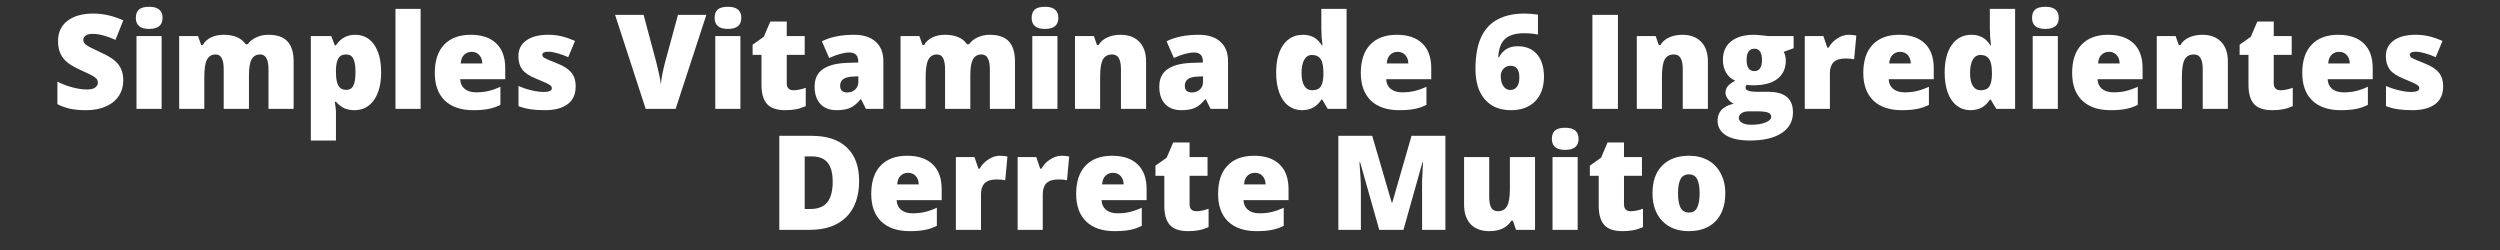 <svg xmlns="http://www.w3.org/2000/svg" xmlns:xlink="http://www.w3.org/1999/xlink" width="400" zoomAndPan="magnify" viewBox="0 0 300 30" height="40" preserveAspectRatio="xMidYMid meet" version="1.0"><rect x="0" y="0" width="300" height="30" fill="#333333" stroke="none"/><defs><g><g id="id1"/></g></defs><g fill="rgb(100%, 100%, 100%)" fill-opacity="1"><g transform="translate(6.2, 13.065)"><g><path d="M 8.594 -3.422 C 8.594 -2.723 8.414 -2.102 8.062 -1.562 C 7.707 -1.02 7.191 -0.598 6.516 -0.297 C 5.848 0.004 5.066 0.156 4.172 0.156 C 3.422 0.156 2.789 0.102 2.281 0 C 1.77 -0.102 1.238 -0.289 0.688 -0.562 L 0.688 -3.266 C 1.27 -2.973 1.875 -2.742 2.5 -2.578 C 3.133 -2.41 3.711 -2.328 4.234 -2.328 C 4.68 -2.328 5.008 -2.406 5.219 -2.562 C 5.438 -2.719 5.547 -2.914 5.547 -3.156 C 5.547 -3.312 5.504 -3.445 5.422 -3.562 C 5.336 -3.676 5.203 -3.789 5.016 -3.906 C 4.828 -4.031 4.328 -4.273 3.516 -4.641 C 2.773 -4.973 2.219 -5.297 1.844 -5.609 C 1.477 -5.922 1.207 -6.281 1.031 -6.688 C 0.852 -7.094 0.766 -7.578 0.766 -8.141 C 0.766 -9.18 1.141 -9.988 1.891 -10.562 C 2.648 -11.145 3.691 -11.438 5.016 -11.438 C 6.18 -11.438 7.375 -11.164 8.594 -10.625 L 7.656 -8.281 C 6.602 -8.758 5.691 -9 4.922 -9 C 4.523 -9 4.238 -8.926 4.062 -8.781 C 3.883 -8.645 3.797 -8.477 3.797 -8.281 C 3.797 -8.051 3.91 -7.848 4.141 -7.672 C 4.367 -7.504 4.988 -7.188 6 -6.719 C 6.969 -6.289 7.641 -5.82 8.016 -5.312 C 8.398 -4.812 8.594 -4.18 8.594 -3.422 Z M 8.594 -3.422 "/></g></g></g><g fill="rgb(100%, 100%, 100%)" fill-opacity="1"><g transform="translate(15.317, 13.065)"><g><path d="M 4.078 0 L 1.062 0 L 1.062 -8.734 L 4.078 -8.734 Z M 0.984 -10.922 C 0.984 -11.367 1.109 -11.703 1.359 -11.922 C 1.609 -12.141 2.016 -12.25 2.578 -12.25 C 3.141 -12.25 3.547 -12.133 3.797 -11.906 C 4.055 -11.688 4.188 -11.359 4.188 -10.922 C 4.188 -10.035 3.648 -9.594 2.578 -9.594 C 1.516 -9.594 0.984 -10.035 0.984 -10.922 Z M 0.984 -10.922 "/></g></g></g><g fill="rgb(100%, 100%, 100%)" fill-opacity="1"><g transform="translate(20.454, 13.065)"><g><path d="M 11.766 0 L 11.766 -4.75 C 11.766 -5.344 11.68 -5.785 11.516 -6.078 C 11.359 -6.379 11.109 -6.531 10.766 -6.531 C 10.297 -6.531 9.953 -6.332 9.734 -5.938 C 9.523 -5.539 9.422 -4.922 9.422 -4.078 L 9.422 0 L 6.391 0 L 6.391 -4.75 C 6.391 -5.344 6.312 -5.785 6.156 -6.078 C 6.008 -6.379 5.766 -6.531 5.422 -6.531 C 4.941 -6.531 4.594 -6.316 4.375 -5.891 C 4.164 -5.473 4.062 -4.785 4.062 -3.828 L 4.062 0 L 1.047 0 L 1.047 -8.734 L 3.312 -8.734 L 3.688 -7.656 L 3.875 -7.656 C 4.102 -8.062 4.438 -8.367 4.875 -8.578 C 5.312 -8.785 5.812 -8.891 6.375 -8.891 C 7.633 -8.891 8.52 -8.508 9.031 -7.75 L 9.266 -7.75 C 9.516 -8.102 9.859 -8.379 10.297 -8.578 C 10.734 -8.785 11.219 -8.891 11.75 -8.891 C 12.789 -8.891 13.555 -8.625 14.047 -8.094 C 14.535 -7.562 14.781 -6.758 14.781 -5.688 L 14.781 0 Z M 11.766 0 "/></g></g></g><g fill="rgb(100%, 100%, 100%)" fill-opacity="1"><g transform="translate(36.252, 13.065)"><g><path d="M 6.281 0.156 C 5.844 0.156 5.445 0.082 5.094 -0.062 C 4.75 -0.207 4.406 -0.473 4.062 -0.859 L 3.922 -0.859 C 4.016 -0.242 4.062 0.133 4.062 0.281 L 4.062 3.797 L 1.047 3.797 L 1.047 -8.734 L 3.5 -8.734 L 3.922 -7.625 L 4.062 -7.625 C 4.613 -8.469 5.383 -8.891 6.375 -8.891 C 7.344 -8.891 8.102 -8.488 8.656 -7.688 C 9.207 -6.883 9.484 -5.785 9.484 -4.391 C 9.484 -2.984 9.195 -1.875 8.625 -1.062 C 8.051 -0.25 7.27 0.156 6.281 0.156 Z M 5.281 -6.531 C 4.832 -6.531 4.52 -6.367 4.344 -6.047 C 4.164 -5.734 4.07 -5.266 4.062 -4.641 L 4.062 -4.406 C 4.062 -3.656 4.16 -3.113 4.359 -2.781 C 4.555 -2.445 4.875 -2.281 5.312 -2.281 C 5.695 -2.281 5.973 -2.441 6.141 -2.766 C 6.316 -3.098 6.406 -3.648 6.406 -4.422 C 6.406 -5.172 6.316 -5.707 6.141 -6.031 C 5.973 -6.363 5.688 -6.531 5.281 -6.531 Z M 5.281 -6.531 "/></g></g></g><g fill="rgb(100%, 100%, 100%)" fill-opacity="1"><g transform="translate(46.411, 13.065)"><g><path d="M 4.062 0 L 1.047 0 L 1.047 -12 L 4.062 -12 Z M 4.062 0 "/></g></g></g><g fill="rgb(100%, 100%, 100%)" fill-opacity="1"><g transform="translate(51.518, 13.065)"><g><path d="M 5.266 0.156 C 3.805 0.156 2.672 -0.227 1.859 -1 C 1.055 -1.781 0.656 -2.883 0.656 -4.312 C 0.656 -5.789 1.031 -6.922 1.781 -7.703 C 2.531 -8.492 3.594 -8.891 4.969 -8.891 C 6.289 -8.891 7.312 -8.547 8.031 -7.859 C 8.75 -7.172 9.109 -6.18 9.109 -4.891 L 9.109 -3.562 L 3.703 -3.562 C 3.723 -3.07 3.898 -2.688 4.234 -2.406 C 4.578 -2.125 5.039 -1.984 5.625 -1.984 C 6.156 -1.984 6.641 -2.035 7.078 -2.141 C 7.523 -2.242 8.008 -2.414 8.531 -2.656 L 8.531 -0.484 C 8.062 -0.242 7.57 -0.078 7.062 0.016 C 6.562 0.109 5.961 0.156 5.266 0.156 Z M 5.078 -6.844 C 4.723 -6.844 4.426 -6.727 4.188 -6.5 C 3.945 -6.281 3.805 -5.93 3.766 -5.453 L 6.359 -5.453 C 6.348 -5.867 6.227 -6.203 6 -6.453 C 5.77 -6.711 5.461 -6.844 5.078 -6.844 Z M 5.078 -6.844 "/></g></g></g><g fill="rgb(100%, 100%, 100%)" fill-opacity="1"><g transform="translate(61.283, 13.065)"><g><path d="M 7.797 -2.688 C 7.797 -1.75 7.473 -1.039 6.828 -0.562 C 6.191 -0.082 5.281 0.156 4.094 0.156 C 3.438 0.156 2.867 0.117 2.391 0.047 C 1.922 -0.016 1.438 -0.141 0.938 -0.328 L 0.938 -2.75 C 1.406 -2.539 1.914 -2.367 2.469 -2.234 C 3.031 -2.098 3.531 -2.031 3.969 -2.031 C 4.613 -2.031 4.938 -2.18 4.938 -2.484 C 4.938 -2.641 4.844 -2.773 4.656 -2.891 C 4.477 -3.016 3.953 -3.254 3.078 -3.609 C 2.273 -3.93 1.711 -4.301 1.391 -4.719 C 1.078 -5.145 0.922 -5.676 0.922 -6.312 C 0.922 -7.125 1.234 -7.754 1.859 -8.203 C 2.484 -8.66 3.367 -8.891 4.516 -8.891 C 5.098 -8.891 5.641 -8.828 6.141 -8.703 C 6.648 -8.578 7.176 -8.395 7.719 -8.156 L 6.906 -6.203 C 6.5 -6.391 6.07 -6.547 5.625 -6.672 C 5.176 -6.797 4.812 -6.859 4.531 -6.859 C 4.039 -6.859 3.797 -6.738 3.797 -6.5 C 3.797 -6.344 3.879 -6.211 4.047 -6.109 C 4.223 -6.004 4.723 -5.789 5.547 -5.469 C 6.16 -5.219 6.613 -4.969 6.906 -4.719 C 7.207 -4.477 7.43 -4.195 7.578 -3.875 C 7.723 -3.551 7.797 -3.156 7.797 -2.688 Z M 7.797 -2.688 "/></g></g></g><g fill="rgb(100%, 100%, 100%)" fill-opacity="1"><g transform="translate(69.706, 13.065)"><g/></g></g><g fill="rgb(100%, 100%, 100%)" fill-opacity="1"><g transform="translate(73.81, 13.065)"><g><path d="M 7.547 -11.281 L 10.953 -11.281 L 7.266 0 L 3.672 0 L 0 -11.281 L 3.422 -11.281 L 4.953 -5.562 C 5.273 -4.289 5.453 -3.406 5.484 -2.906 C 5.516 -3.27 5.582 -3.719 5.688 -4.25 C 5.801 -4.789 5.898 -5.219 5.984 -5.531 Z M 7.547 -11.281 "/></g></g></g><g fill="rgb(100%, 100%, 100%)" fill-opacity="1"><g transform="translate(84.771, 13.065)"><g><path d="M 4.078 0 L 1.062 0 L 1.062 -8.734 L 4.078 -8.734 Z M 0.984 -10.922 C 0.984 -11.367 1.109 -11.703 1.359 -11.922 C 1.609 -12.141 2.016 -12.25 2.578 -12.25 C 3.141 -12.25 3.547 -12.133 3.797 -11.906 C 4.055 -11.688 4.188 -11.359 4.188 -10.922 C 4.188 -10.035 3.648 -9.594 2.578 -9.594 C 1.516 -9.594 0.984 -10.035 0.984 -10.922 Z M 0.984 -10.922 "/></g></g></g><g fill="rgb(100%, 100%, 100%)" fill-opacity="1"><g transform="translate(89.909, 13.065)"><g><path d="M 5.328 -2.234 C 5.734 -2.234 6.219 -2.332 6.781 -2.531 L 6.781 -0.328 C 6.375 -0.148 5.984 -0.023 5.609 0.047 C 5.242 0.117 4.816 0.156 4.328 0.156 C 3.316 0.156 2.586 -0.086 2.141 -0.578 C 1.691 -1.078 1.469 -1.844 1.469 -2.875 L 1.469 -6.484 L 0.406 -6.484 L 0.406 -7.703 L 1.75 -8.656 L 2.531 -10.484 L 4.5 -10.484 L 4.5 -8.734 L 6.656 -8.734 L 6.656 -6.484 L 4.5 -6.484 L 4.5 -3.078 C 4.5 -2.516 4.773 -2.234 5.328 -2.234 Z M 5.328 -2.234 "/></g></g></g><g fill="rgb(100%, 100%, 100%)" fill-opacity="1"><g transform="translate(97.175, 13.065)"><g><path d="M 6.734 0 L 6.156 -1.156 L 6.094 -1.156 C 5.688 -0.656 5.273 -0.312 4.859 -0.125 C 4.441 0.062 3.895 0.156 3.219 0.156 C 2.395 0.156 1.75 -0.086 1.281 -0.578 C 0.812 -1.078 0.578 -1.773 0.578 -2.672 C 0.578 -3.598 0.898 -4.289 1.547 -4.75 C 2.191 -5.207 3.129 -5.461 4.359 -5.516 L 5.812 -5.562 L 5.812 -5.688 C 5.812 -6.406 5.457 -6.766 4.75 -6.766 C 4.113 -6.766 3.305 -6.547 2.328 -6.109 L 1.453 -8.109 C 2.473 -8.629 3.758 -8.891 5.312 -8.891 C 6.426 -8.891 7.289 -8.613 7.906 -8.062 C 8.52 -7.508 8.828 -6.734 8.828 -5.734 L 8.828 0 Z M 4.5 -1.969 C 4.863 -1.969 5.176 -2.082 5.438 -2.312 C 5.695 -2.551 5.828 -2.852 5.828 -3.219 L 5.828 -3.906 L 5.141 -3.875 C 4.141 -3.832 3.641 -3.469 3.641 -2.781 C 3.641 -2.238 3.926 -1.969 4.5 -1.969 Z M 4.5 -1.969 "/></g></g></g><g fill="rgb(100%, 100%, 100%)" fill-opacity="1"><g transform="translate(107.017, 13.065)"><g><path d="M 11.766 0 L 11.766 -4.75 C 11.766 -5.344 11.68 -5.785 11.516 -6.078 C 11.359 -6.379 11.109 -6.531 10.766 -6.531 C 10.297 -6.531 9.953 -6.332 9.734 -5.938 C 9.523 -5.539 9.422 -4.922 9.422 -4.078 L 9.422 0 L 6.391 0 L 6.391 -4.75 C 6.391 -5.344 6.312 -5.785 6.156 -6.078 C 6.008 -6.379 5.766 -6.531 5.422 -6.531 C 4.941 -6.531 4.594 -6.316 4.375 -5.891 C 4.164 -5.473 4.062 -4.785 4.062 -3.828 L 4.062 0 L 1.047 0 L 1.047 -8.734 L 3.312 -8.734 L 3.688 -7.656 L 3.875 -7.656 C 4.102 -8.062 4.438 -8.367 4.875 -8.578 C 5.312 -8.785 5.812 -8.891 6.375 -8.891 C 7.633 -8.891 8.52 -8.508 9.031 -7.75 L 9.266 -7.75 C 9.516 -8.102 9.859 -8.379 10.297 -8.578 C 10.734 -8.785 11.219 -8.891 11.75 -8.891 C 12.789 -8.891 13.555 -8.625 14.047 -8.094 C 14.535 -7.562 14.781 -6.758 14.781 -5.688 L 14.781 0 Z M 11.766 0 "/></g></g></g><g fill="rgb(100%, 100%, 100%)" fill-opacity="1"><g transform="translate(122.815, 13.065)"><g><path d="M 4.078 0 L 1.062 0 L 1.062 -8.734 L 4.078 -8.734 Z M 0.984 -10.922 C 0.984 -11.367 1.109 -11.703 1.359 -11.922 C 1.609 -12.141 2.016 -12.25 2.578 -12.25 C 3.141 -12.25 3.547 -12.133 3.797 -11.906 C 4.055 -11.688 4.188 -11.359 4.188 -10.922 C 4.188 -10.035 3.648 -9.594 2.578 -9.594 C 1.516 -9.594 0.984 -10.035 0.984 -10.922 Z M 0.984 -10.922 "/></g></g></g><g fill="rgb(100%, 100%, 100%)" fill-opacity="1"><g transform="translate(127.952, 13.065)"><g><path d="M 6.562 0 L 6.562 -4.766 C 6.562 -5.348 6.477 -5.785 6.312 -6.078 C 6.145 -6.379 5.875 -6.531 5.5 -6.531 C 4.988 -6.531 4.617 -6.328 4.391 -5.922 C 4.172 -5.516 4.062 -4.816 4.062 -3.828 L 4.062 0 L 1.047 0 L 1.047 -8.734 L 3.312 -8.734 L 3.688 -7.656 L 3.875 -7.656 C 4.125 -8.07 4.477 -8.379 4.938 -8.578 C 5.395 -8.785 5.922 -8.891 6.516 -8.891 C 7.473 -8.891 8.223 -8.609 8.766 -8.047 C 9.305 -7.492 9.578 -6.707 9.578 -5.688 L 9.578 0 Z M 6.562 0 "/></g></g></g><g fill="rgb(100%, 100%, 100%)" fill-opacity="1"><g transform="translate(138.536, 13.065)"><g><path d="M 6.734 0 L 6.156 -1.156 L 6.094 -1.156 C 5.688 -0.656 5.273 -0.312 4.859 -0.125 C 4.441 0.062 3.895 0.156 3.219 0.156 C 2.395 0.156 1.75 -0.086 1.281 -0.578 C 0.812 -1.078 0.578 -1.773 0.578 -2.672 C 0.578 -3.598 0.898 -4.289 1.547 -4.75 C 2.191 -5.207 3.129 -5.461 4.359 -5.516 L 5.812 -5.562 L 5.812 -5.688 C 5.812 -6.406 5.457 -6.766 4.75 -6.766 C 4.113 -6.766 3.305 -6.547 2.328 -6.109 L 1.453 -8.109 C 2.473 -8.629 3.758 -8.891 5.312 -8.891 C 6.426 -8.891 7.289 -8.613 7.906 -8.062 C 8.52 -7.508 8.828 -6.734 8.828 -5.734 L 8.828 0 Z M 4.5 -1.969 C 4.863 -1.969 5.176 -2.082 5.438 -2.312 C 5.695 -2.551 5.828 -2.852 5.828 -3.219 L 5.828 -3.906 L 5.141 -3.875 C 4.141 -3.832 3.641 -3.469 3.641 -2.781 C 3.641 -2.238 3.926 -1.969 4.5 -1.969 Z M 4.5 -1.969 "/></g></g></g><g fill="rgb(100%, 100%, 100%)" fill-opacity="1"><g transform="translate(148.378, 13.065)"><g/></g></g><g fill="rgb(100%, 100%, 100%)" fill-opacity="1"><g transform="translate(152.482, 13.065)"><g><path d="M 3.75 0.156 C 3.133 0.156 2.594 -0.02 2.125 -0.375 C 1.656 -0.727 1.289 -1.25 1.031 -1.938 C 0.781 -2.633 0.656 -3.441 0.656 -4.359 C 0.656 -5.773 0.941 -6.883 1.516 -7.688 C 2.086 -8.488 2.875 -8.891 3.875 -8.891 C 4.363 -8.891 4.789 -8.789 5.156 -8.594 C 5.52 -8.406 5.852 -8.078 6.156 -7.609 L 6.219 -7.609 C 6.125 -8.297 6.078 -8.984 6.078 -9.672 L 6.078 -12 L 9.109 -12 L 9.109 0 L 6.844 0 L 6.188 -1.109 L 6.078 -1.109 C 5.555 -0.266 4.781 0.156 3.75 0.156 Z M 4.984 -2.234 C 5.473 -2.234 5.816 -2.383 6.016 -2.688 C 6.211 -2.988 6.316 -3.457 6.328 -4.094 L 6.328 -4.328 C 6.328 -5.098 6.219 -5.645 6 -5.969 C 5.781 -6.301 5.43 -6.469 4.953 -6.469 C 4.555 -6.469 4.25 -6.281 4.031 -5.906 C 3.812 -5.531 3.703 -5 3.703 -4.312 C 3.703 -3.633 3.812 -3.117 4.031 -2.766 C 4.258 -2.41 4.578 -2.234 4.984 -2.234 Z M 4.984 -2.234 "/></g></g></g><g fill="rgb(100%, 100%, 100%)" fill-opacity="1"><g transform="translate(162.641, 13.065)"><g><path d="M 5.266 0.156 C 3.805 0.156 2.672 -0.227 1.859 -1 C 1.055 -1.781 0.656 -2.883 0.656 -4.312 C 0.656 -5.789 1.031 -6.922 1.781 -7.703 C 2.531 -8.492 3.594 -8.891 4.969 -8.891 C 6.289 -8.891 7.312 -8.547 8.031 -7.859 C 8.75 -7.172 9.109 -6.18 9.109 -4.891 L 9.109 -3.562 L 3.703 -3.562 C 3.723 -3.07 3.898 -2.688 4.234 -2.406 C 4.578 -2.125 5.039 -1.984 5.625 -1.984 C 6.156 -1.984 6.641 -2.035 7.078 -2.141 C 7.523 -2.242 8.008 -2.414 8.531 -2.656 L 8.531 -0.484 C 8.062 -0.242 7.57 -0.078 7.062 0.016 C 6.562 0.109 5.961 0.156 5.266 0.156 Z M 5.078 -6.844 C 4.723 -6.844 4.426 -6.727 4.188 -6.5 C 3.945 -6.281 3.805 -5.93 3.766 -5.453 L 6.359 -5.453 C 6.348 -5.867 6.227 -6.203 6 -6.453 C 5.77 -6.711 5.461 -6.844 5.078 -6.844 Z M 5.078 -6.844 "/></g></g></g><g fill="rgb(100%, 100%, 100%)" fill-opacity="1"><g transform="translate(172.406, 13.065)"><g/></g></g><g fill="rgb(100%, 100%, 100%)" fill-opacity="1"><g transform="translate(176.51, 13.065)"><g><path d="M 0.547 -4.766 C 0.547 -6.336 0.77 -7.609 1.219 -8.578 C 1.664 -9.555 2.328 -10.273 3.203 -10.734 C 4.078 -11.203 5.16 -11.438 6.453 -11.438 C 6.91 -11.438 7.441 -11.395 8.047 -11.312 L 8.047 -8.922 C 7.535 -9.023 6.977 -9.078 6.375 -9.078 C 5.363 -9.078 4.609 -8.852 4.109 -8.406 C 3.609 -7.957 3.332 -7.223 3.281 -6.203 L 3.375 -6.203 C 3.844 -7.078 4.586 -7.516 5.609 -7.516 C 6.609 -7.516 7.383 -7.191 7.938 -6.547 C 8.488 -5.898 8.766 -5.004 8.766 -3.859 C 8.766 -2.617 8.414 -1.641 7.719 -0.922 C 7.02 -0.203 6.047 0.156 4.797 0.156 C 3.461 0.156 2.422 -0.273 1.672 -1.141 C 0.922 -2.004 0.547 -3.211 0.547 -4.766 Z M 4.719 -2.266 C 5.039 -2.266 5.301 -2.383 5.5 -2.625 C 5.707 -2.875 5.812 -3.266 5.812 -3.797 C 5.812 -4.711 5.457 -5.172 4.75 -5.172 C 4.406 -5.172 4.125 -5.051 3.906 -4.812 C 3.688 -4.57 3.578 -4.285 3.578 -3.953 C 3.578 -3.453 3.68 -3.047 3.891 -2.734 C 4.098 -2.422 4.375 -2.266 4.719 -2.266 Z M 4.719 -2.266 "/></g></g></g><g fill="rgb(100%, 100%, 100%)" fill-opacity="1"><g transform="translate(185.767, 13.065)"><g/></g></g><g fill="rgb(100%, 100%, 100%)" fill-opacity="1"><g transform="translate(189.87, 13.065)"><g><path d="M 1.219 0 L 1.219 -11.281 L 4.281 -11.281 L 4.281 0 Z M 1.219 0 "/></g></g></g><g fill="rgb(100%, 100%, 100%)" fill-opacity="1"><g transform="translate(195.37, 13.065)"><g><path d="M 6.562 0 L 6.562 -4.766 C 6.562 -5.348 6.477 -5.785 6.312 -6.078 C 6.145 -6.379 5.875 -6.531 5.5 -6.531 C 4.988 -6.531 4.617 -6.328 4.391 -5.922 C 4.172 -5.516 4.062 -4.816 4.062 -3.828 L 4.062 0 L 1.047 0 L 1.047 -8.734 L 3.312 -8.734 L 3.688 -7.656 L 3.875 -7.656 C 4.125 -8.07 4.477 -8.379 4.938 -8.578 C 5.395 -8.785 5.922 -8.891 6.516 -8.891 C 7.473 -8.891 8.223 -8.609 8.766 -8.047 C 9.305 -7.492 9.578 -6.707 9.578 -5.688 L 9.578 0 Z M 6.562 0 "/></g></g></g><g fill="rgb(100%, 100%, 100%)" fill-opacity="1"><g transform="translate(205.953, 13.065)"><g><path d="M 9.281 -8.734 L 9.281 -7.281 L 8.094 -6.844 C 8.258 -6.539 8.344 -6.191 8.344 -5.797 C 8.344 -4.859 8.008 -4.129 7.344 -3.609 C 6.688 -3.086 5.703 -2.828 4.391 -2.828 C 4.066 -2.828 3.812 -2.848 3.625 -2.891 C 3.551 -2.754 3.516 -2.629 3.516 -2.516 C 3.516 -2.367 3.633 -2.254 3.875 -2.172 C 4.113 -2.086 4.43 -2.047 4.828 -2.047 L 6.266 -2.047 C 8.223 -2.047 9.203 -1.223 9.203 0.422 C 9.203 1.484 8.75 2.312 7.844 2.906 C 6.938 3.5 5.664 3.797 4.031 3.797 C 2.789 3.797 1.832 3.586 1.156 3.172 C 0.488 2.754 0.156 2.16 0.156 1.391 C 0.156 0.348 0.801 -0.32 2.094 -0.625 C 1.832 -0.738 1.602 -0.922 1.406 -1.172 C 1.207 -1.43 1.109 -1.68 1.109 -1.922 C 1.109 -2.203 1.18 -2.445 1.328 -2.656 C 1.473 -2.863 1.785 -3.109 2.266 -3.391 C 1.805 -3.586 1.445 -3.898 1.188 -4.328 C 0.926 -4.754 0.797 -5.273 0.797 -5.891 C 0.797 -6.836 1.117 -7.57 1.766 -8.094 C 2.422 -8.625 3.348 -8.891 4.547 -8.891 C 4.711 -8.891 4.988 -8.867 5.375 -8.828 C 5.77 -8.797 6.055 -8.766 6.234 -8.734 Z M 2.703 1.094 C 2.703 1.332 2.832 1.523 3.094 1.672 C 3.363 1.828 3.723 1.906 4.172 1.906 C 4.898 1.906 5.484 1.812 5.922 1.625 C 6.367 1.445 6.594 1.219 6.594 0.938 C 6.594 0.707 6.457 0.539 6.188 0.438 C 5.914 0.344 5.531 0.297 5.031 0.297 L 3.859 0.297 C 3.535 0.297 3.258 0.367 3.031 0.516 C 2.812 0.672 2.703 0.863 2.703 1.094 Z M 3.641 -5.875 C 3.641 -4.977 3.953 -4.531 4.578 -4.531 C 4.867 -4.531 5.094 -4.641 5.25 -4.859 C 5.406 -5.086 5.484 -5.422 5.484 -5.859 C 5.484 -6.766 5.18 -7.219 4.578 -7.219 C 3.953 -7.219 3.641 -6.77 3.641 -5.875 Z M 3.641 -5.875 "/></g></g></g><g fill="rgb(100%, 100%, 100%)" fill-opacity="1"><g transform="translate(215.526, 13.065)"><g><path d="M 6.312 -8.891 C 6.57 -8.891 6.82 -8.867 7.062 -8.828 L 7.234 -8.797 L 6.969 -5.953 C 6.719 -6.016 6.375 -6.047 5.938 -6.047 C 5.281 -6.047 4.801 -5.895 4.5 -5.594 C 4.207 -5.289 4.062 -4.859 4.062 -4.297 L 4.062 0 L 1.047 0 L 1.047 -8.734 L 3.281 -8.734 L 3.75 -7.344 L 3.906 -7.344 C 4.156 -7.801 4.504 -8.172 4.953 -8.453 C 5.398 -8.742 5.852 -8.891 6.312 -8.891 Z M 6.312 -8.891 "/></g></g></g><g fill="rgb(100%, 100%, 100%)" fill-opacity="1"><g transform="translate(222.939, 13.065)"><g><path d="M 5.266 0.156 C 3.805 0.156 2.672 -0.227 1.859 -1 C 1.055 -1.781 0.656 -2.883 0.656 -4.312 C 0.656 -5.789 1.031 -6.922 1.781 -7.703 C 2.531 -8.492 3.594 -8.891 4.969 -8.891 C 6.289 -8.891 7.312 -8.547 8.031 -7.859 C 8.75 -7.172 9.109 -6.18 9.109 -4.891 L 9.109 -3.562 L 3.703 -3.562 C 3.723 -3.07 3.898 -2.688 4.234 -2.406 C 4.578 -2.125 5.039 -1.984 5.625 -1.984 C 6.156 -1.984 6.641 -2.035 7.078 -2.141 C 7.523 -2.242 8.008 -2.414 8.531 -2.656 L 8.531 -0.484 C 8.062 -0.242 7.57 -0.078 7.062 0.016 C 6.562 0.109 5.961 0.156 5.266 0.156 Z M 5.078 -6.844 C 4.723 -6.844 4.426 -6.727 4.188 -6.5 C 3.945 -6.281 3.805 -5.93 3.766 -5.453 L 6.359 -5.453 C 6.348 -5.867 6.227 -6.203 6 -6.453 C 5.77 -6.711 5.461 -6.844 5.078 -6.844 Z M 5.078 -6.844 "/></g></g></g><g fill="rgb(100%, 100%, 100%)" fill-opacity="1"><g transform="translate(232.704, 13.065)"><g><path d="M 3.75 0.156 C 3.133 0.156 2.594 -0.02 2.125 -0.375 C 1.656 -0.727 1.289 -1.25 1.031 -1.938 C 0.781 -2.633 0.656 -3.441 0.656 -4.359 C 0.656 -5.773 0.941 -6.883 1.516 -7.688 C 2.086 -8.488 2.875 -8.891 3.875 -8.891 C 4.363 -8.891 4.789 -8.789 5.156 -8.594 C 5.52 -8.406 5.852 -8.078 6.156 -7.609 L 6.219 -7.609 C 6.125 -8.297 6.078 -8.984 6.078 -9.672 L 6.078 -12 L 9.109 -12 L 9.109 0 L 6.844 0 L 6.188 -1.109 L 6.078 -1.109 C 5.555 -0.266 4.781 0.156 3.75 0.156 Z M 4.984 -2.234 C 5.473 -2.234 5.816 -2.383 6.016 -2.688 C 6.211 -2.988 6.316 -3.457 6.328 -4.094 L 6.328 -4.328 C 6.328 -5.098 6.219 -5.645 6 -5.969 C 5.781 -6.301 5.43 -6.469 4.953 -6.469 C 4.555 -6.469 4.25 -6.281 4.031 -5.906 C 3.812 -5.531 3.703 -5 3.703 -4.312 C 3.703 -3.633 3.812 -3.117 4.031 -2.766 C 4.258 -2.41 4.578 -2.234 4.984 -2.234 Z M 4.984 -2.234 "/></g></g></g><g fill="rgb(100%, 100%, 100%)" fill-opacity="1"><g transform="translate(242.863, 13.065)"><g><path d="M 4.078 0 L 1.062 0 L 1.062 -8.734 L 4.078 -8.734 Z M 0.984 -10.922 C 0.984 -11.367 1.109 -11.703 1.359 -11.922 C 1.609 -12.141 2.016 -12.25 2.578 -12.25 C 3.141 -12.25 3.547 -12.133 3.797 -11.906 C 4.055 -11.688 4.188 -11.359 4.188 -10.922 C 4.188 -10.035 3.648 -9.594 2.578 -9.594 C 1.516 -9.594 0.984 -10.035 0.984 -10.922 Z M 0.984 -10.922 "/></g></g></g><g fill="rgb(100%, 100%, 100%)" fill-opacity="1"><g transform="translate(248.001, 13.065)"><g><path d="M 5.266 0.156 C 3.805 0.156 2.672 -0.227 1.859 -1 C 1.055 -1.781 0.656 -2.883 0.656 -4.312 C 0.656 -5.789 1.031 -6.922 1.781 -7.703 C 2.531 -8.492 3.594 -8.891 4.969 -8.891 C 6.289 -8.891 7.312 -8.547 8.031 -7.859 C 8.75 -7.172 9.109 -6.18 9.109 -4.891 L 9.109 -3.562 L 3.703 -3.562 C 3.723 -3.07 3.898 -2.688 4.234 -2.406 C 4.578 -2.125 5.039 -1.984 5.625 -1.984 C 6.156 -1.984 6.641 -2.035 7.078 -2.141 C 7.523 -2.242 8.008 -2.414 8.531 -2.656 L 8.531 -0.484 C 8.062 -0.242 7.57 -0.078 7.062 0.016 C 6.562 0.109 5.961 0.156 5.266 0.156 Z M 5.078 -6.844 C 4.723 -6.844 4.426 -6.727 4.188 -6.5 C 3.945 -6.281 3.805 -5.93 3.766 -5.453 L 6.359 -5.453 C 6.348 -5.867 6.227 -6.203 6 -6.453 C 5.77 -6.711 5.461 -6.844 5.078 -6.844 Z M 5.078 -6.844 "/></g></g></g><g fill="rgb(100%, 100%, 100%)" fill-opacity="1"><g transform="translate(257.766, 13.065)"><g><path d="M 6.562 0 L 6.562 -4.766 C 6.562 -5.348 6.477 -5.785 6.312 -6.078 C 6.145 -6.379 5.875 -6.531 5.5 -6.531 C 4.988 -6.531 4.617 -6.328 4.391 -5.922 C 4.172 -5.516 4.062 -4.816 4.062 -3.828 L 4.062 0 L 1.047 0 L 1.047 -8.734 L 3.312 -8.734 L 3.688 -7.656 L 3.875 -7.656 C 4.125 -8.07 4.477 -8.379 4.938 -8.578 C 5.395 -8.785 5.922 -8.891 6.516 -8.891 C 7.473 -8.891 8.223 -8.609 8.766 -8.047 C 9.305 -7.492 9.578 -6.707 9.578 -5.688 L 9.578 0 Z M 6.562 0 "/></g></g></g><g fill="rgb(100%, 100%, 100%)" fill-opacity="1"><g transform="translate(268.349, 13.065)"><g><path d="M 5.328 -2.234 C 5.734 -2.234 6.219 -2.332 6.781 -2.531 L 6.781 -0.328 C 6.375 -0.148 5.984 -0.023 5.609 0.047 C 5.242 0.117 4.816 0.156 4.328 0.156 C 3.316 0.156 2.586 -0.086 2.141 -0.578 C 1.691 -1.078 1.469 -1.844 1.469 -2.875 L 1.469 -6.484 L 0.406 -6.484 L 0.406 -7.703 L 1.75 -8.656 L 2.531 -10.484 L 4.5 -10.484 L 4.5 -8.734 L 6.656 -8.734 L 6.656 -6.484 L 4.5 -6.484 L 4.5 -3.078 C 4.5 -2.516 4.773 -2.234 5.328 -2.234 Z M 5.328 -2.234 "/></g></g></g><g fill="rgb(100%, 100%, 100%)" fill-opacity="1"><g transform="translate(275.616, 13.065)"><g><path d="M 5.266 0.156 C 3.805 0.156 2.672 -0.227 1.859 -1 C 1.055 -1.781 0.656 -2.883 0.656 -4.312 C 0.656 -5.789 1.031 -6.922 1.781 -7.703 C 2.531 -8.492 3.594 -8.891 4.969 -8.891 C 6.289 -8.891 7.312 -8.547 8.031 -7.859 C 8.75 -7.172 9.109 -6.18 9.109 -4.891 L 9.109 -3.562 L 3.703 -3.562 C 3.723 -3.07 3.898 -2.688 4.234 -2.406 C 4.578 -2.125 5.039 -1.984 5.625 -1.984 C 6.156 -1.984 6.641 -2.035 7.078 -2.141 C 7.523 -2.242 8.008 -2.414 8.531 -2.656 L 8.531 -0.484 C 8.062 -0.242 7.57 -0.078 7.062 0.016 C 6.562 0.109 5.961 0.156 5.266 0.156 Z M 5.078 -6.844 C 4.723 -6.844 4.426 -6.727 4.188 -6.5 C 3.945 -6.281 3.805 -5.93 3.766 -5.453 L 6.359 -5.453 C 6.348 -5.867 6.227 -6.203 6 -6.453 C 5.77 -6.711 5.461 -6.844 5.078 -6.844 Z M 5.078 -6.844 "/></g></g></g><g fill="rgb(100%, 100%, 100%)" fill-opacity="1"><g transform="translate(285.381, 13.065)"><g><path d="M 7.797 -2.688 C 7.797 -1.75 7.473 -1.039 6.828 -0.562 C 6.191 -0.082 5.281 0.156 4.094 0.156 C 3.438 0.156 2.867 0.117 2.391 0.047 C 1.922 -0.016 1.438 -0.141 0.938 -0.328 L 0.938 -2.75 C 1.406 -2.539 1.914 -2.367 2.469 -2.234 C 3.031 -2.098 3.531 -2.031 3.969 -2.031 C 4.613 -2.031 4.938 -2.18 4.938 -2.484 C 4.938 -2.641 4.844 -2.773 4.656 -2.891 C 4.477 -3.016 3.953 -3.254 3.078 -3.609 C 2.273 -3.93 1.711 -4.301 1.391 -4.719 C 1.078 -5.145 0.922 -5.676 0.922 -6.312 C 0.922 -7.125 1.234 -7.754 1.859 -8.203 C 2.484 -8.66 3.367 -8.891 4.516 -8.891 C 5.098 -8.891 5.641 -8.828 6.141 -8.703 C 6.648 -8.578 7.176 -8.395 7.719 -8.156 L 6.906 -6.203 C 6.5 -6.391 6.07 -6.547 5.625 -6.672 C 5.176 -6.797 4.812 -6.859 4.531 -6.859 C 4.039 -6.859 3.797 -6.738 3.797 -6.5 C 3.797 -6.344 3.879 -6.211 4.047 -6.109 C 4.223 -6.004 4.723 -5.789 5.547 -5.469 C 6.16 -5.219 6.613 -4.969 6.906 -4.719 C 7.207 -4.477 7.43 -4.195 7.578 -3.875 C 7.723 -3.551 7.797 -3.156 7.797 -2.688 Z M 7.797 -2.688 "/></g></g></g><g fill="rgb(100%, 100%, 100%)" fill-opacity="1"><g transform="translate(92.298, 27.581)"><g><path d="M 10.797 -5.875 C 10.797 -3.988 10.273 -2.535 9.234 -1.516 C 8.203 -0.504 6.742 0 4.859 0 L 1.219 0 L 1.219 -11.281 L 5.125 -11.281 C 6.938 -11.281 8.332 -10.816 9.312 -9.891 C 10.301 -8.961 10.797 -7.625 10.797 -5.875 Z M 7.625 -5.766 C 7.625 -6.797 7.422 -7.562 7.016 -8.062 C 6.609 -8.562 5.988 -8.812 5.156 -8.812 L 4.266 -8.812 L 4.266 -2.5 L 4.938 -2.5 C 5.863 -2.5 6.539 -2.766 6.969 -3.297 C 7.406 -3.836 7.625 -4.66 7.625 -5.766 Z M 7.625 -5.766 "/></g></g></g><g fill="rgb(100%, 100%, 100%)" fill-opacity="1"><g transform="translate(103.892, 27.581)"><g><path d="M 5.266 0.156 C 3.805 0.156 2.672 -0.227 1.859 -1 C 1.055 -1.781 0.656 -2.883 0.656 -4.312 C 0.656 -5.789 1.031 -6.922 1.781 -7.703 C 2.531 -8.492 3.594 -8.891 4.969 -8.891 C 6.289 -8.891 7.312 -8.547 8.031 -7.859 C 8.75 -7.172 9.109 -6.18 9.109 -4.891 L 9.109 -3.562 L 3.703 -3.562 C 3.723 -3.07 3.898 -2.688 4.234 -2.406 C 4.578 -2.125 5.039 -1.984 5.625 -1.984 C 6.156 -1.984 6.641 -2.035 7.078 -2.141 C 7.523 -2.242 8.008 -2.414 8.531 -2.656 L 8.531 -0.484 C 8.062 -0.242 7.57 -0.078 7.062 0.016 C 6.562 0.109 5.961 0.156 5.266 0.156 Z M 5.078 -6.844 C 4.723 -6.844 4.426 -6.727 4.188 -6.5 C 3.945 -6.281 3.805 -5.93 3.766 -5.453 L 6.359 -5.453 C 6.348 -5.867 6.227 -6.203 6 -6.453 C 5.77 -6.711 5.461 -6.844 5.078 -6.844 Z M 5.078 -6.844 "/></g></g></g><g fill="rgb(100%, 100%, 100%)" fill-opacity="1"><g transform="translate(113.658, 27.581)"><g><path d="M 6.312 -8.891 C 6.57 -8.891 6.82 -8.867 7.062 -8.828 L 7.234 -8.797 L 6.969 -5.953 C 6.719 -6.016 6.375 -6.047 5.938 -6.047 C 5.281 -6.047 4.801 -5.895 4.5 -5.594 C 4.207 -5.289 4.062 -4.859 4.062 -4.297 L 4.062 0 L 1.047 0 L 1.047 -8.734 L 3.281 -8.734 L 3.75 -7.344 L 3.906 -7.344 C 4.156 -7.801 4.504 -8.172 4.953 -8.453 C 5.398 -8.742 5.852 -8.891 6.312 -8.891 Z M 6.312 -8.891 "/></g></g></g><g fill="rgb(100%, 100%, 100%)" fill-opacity="1"><g transform="translate(121.07, 27.581)"><g><path d="M 6.312 -8.891 C 6.57 -8.891 6.82 -8.867 7.062 -8.828 L 7.234 -8.797 L 6.969 -5.953 C 6.719 -6.016 6.375 -6.047 5.938 -6.047 C 5.281 -6.047 4.801 -5.895 4.5 -5.594 C 4.207 -5.289 4.062 -4.859 4.062 -4.297 L 4.062 0 L 1.047 0 L 1.047 -8.734 L 3.281 -8.734 L 3.75 -7.344 L 3.906 -7.344 C 4.156 -7.801 4.504 -8.172 4.953 -8.453 C 5.398 -8.742 5.852 -8.891 6.312 -8.891 Z M 6.312 -8.891 "/></g></g></g><g fill="rgb(100%, 100%, 100%)" fill-opacity="1"><g transform="translate(128.483, 27.581)"><g><path d="M 5.266 0.156 C 3.805 0.156 2.672 -0.227 1.859 -1 C 1.055 -1.781 0.656 -2.883 0.656 -4.312 C 0.656 -5.789 1.031 -6.922 1.781 -7.703 C 2.531 -8.492 3.594 -8.891 4.969 -8.891 C 6.289 -8.891 7.312 -8.547 8.031 -7.859 C 8.75 -7.172 9.109 -6.18 9.109 -4.891 L 9.109 -3.562 L 3.703 -3.562 C 3.723 -3.07 3.898 -2.688 4.234 -2.406 C 4.578 -2.125 5.039 -1.984 5.625 -1.984 C 6.156 -1.984 6.641 -2.035 7.078 -2.141 C 7.523 -2.242 8.008 -2.414 8.531 -2.656 L 8.531 -0.484 C 8.062 -0.242 7.57 -0.078 7.062 0.016 C 6.562 0.109 5.961 0.156 5.266 0.156 Z M 5.078 -6.844 C 4.723 -6.844 4.426 -6.727 4.188 -6.5 C 3.945 -6.281 3.805 -5.93 3.766 -5.453 L 6.359 -5.453 C 6.348 -5.867 6.227 -6.203 6 -6.453 C 5.77 -6.711 5.461 -6.844 5.078 -6.844 Z M 5.078 -6.844 "/></g></g></g><g fill="rgb(100%, 100%, 100%)" fill-opacity="1"><g transform="translate(138.249, 27.581)"><g><path d="M 5.328 -2.234 C 5.734 -2.234 6.219 -2.332 6.781 -2.531 L 6.781 -0.328 C 6.375 -0.148 5.984 -0.023 5.609 0.047 C 5.242 0.117 4.816 0.156 4.328 0.156 C 3.316 0.156 2.586 -0.086 2.141 -0.578 C 1.691 -1.078 1.469 -1.844 1.469 -2.875 L 1.469 -6.484 L 0.406 -6.484 L 0.406 -7.703 L 1.75 -8.656 L 2.531 -10.484 L 4.5 -10.484 L 4.5 -8.734 L 6.656 -8.734 L 6.656 -6.484 L 4.5 -6.484 L 4.5 -3.078 C 4.5 -2.516 4.773 -2.234 5.328 -2.234 Z M 5.328 -2.234 "/></g></g></g><g fill="rgb(100%, 100%, 100%)" fill-opacity="1"><g transform="translate(145.515, 27.581)"><g><path d="M 5.266 0.156 C 3.805 0.156 2.672 -0.227 1.859 -1 C 1.055 -1.781 0.656 -2.883 0.656 -4.312 C 0.656 -5.789 1.031 -6.922 1.781 -7.703 C 2.531 -8.492 3.594 -8.891 4.969 -8.891 C 6.289 -8.891 7.312 -8.547 8.031 -7.859 C 8.75 -7.172 9.109 -6.18 9.109 -4.891 L 9.109 -3.562 L 3.703 -3.562 C 3.723 -3.07 3.898 -2.688 4.234 -2.406 C 4.578 -2.125 5.039 -1.984 5.625 -1.984 C 6.156 -1.984 6.641 -2.035 7.078 -2.141 C 7.523 -2.242 8.008 -2.414 8.531 -2.656 L 8.531 -0.484 C 8.062 -0.242 7.57 -0.078 7.062 0.016 C 6.562 0.109 5.961 0.156 5.266 0.156 Z M 5.078 -6.844 C 4.723 -6.844 4.426 -6.727 4.188 -6.5 C 3.945 -6.281 3.805 -5.93 3.766 -5.453 L 6.359 -5.453 C 6.348 -5.867 6.227 -6.203 6 -6.453 C 5.77 -6.711 5.461 -6.844 5.078 -6.844 Z M 5.078 -6.844 "/></g></g></g><g fill="rgb(100%, 100%, 100%)" fill-opacity="1"><g transform="translate(155.281, 27.581)"><g/></g></g><g fill="rgb(100%, 100%, 100%)" fill-opacity="1"><g transform="translate(159.384, 27.581)"><g><path d="M 6.125 0 L 3.828 -8.125 L 3.75 -8.125 C 3.863 -6.738 3.922 -5.66 3.922 -4.891 L 3.922 0 L 1.219 0 L 1.219 -11.281 L 5.281 -11.281 L 7.625 -3.266 L 7.688 -3.266 L 10 -11.281 L 14.062 -11.281 L 14.062 0 L 11.266 0 L 11.266 -4.938 C 11.266 -5.195 11.266 -5.484 11.266 -5.797 C 11.273 -6.109 11.312 -6.879 11.375 -8.109 L 11.312 -8.109 L 9.031 0 Z M 6.125 0 "/></g></g></g><g fill="rgb(100%, 100%, 100%)" fill-opacity="1"><g transform="translate(174.657, 27.581)"><g><path d="M 7.266 0 L 6.891 -1.094 L 6.703 -1.094 C 6.453 -0.688 6.102 -0.375 5.656 -0.156 C 5.207 0.051 4.68 0.156 4.078 0.156 C 3.109 0.156 2.359 -0.117 1.828 -0.672 C 1.297 -1.234 1.031 -2.023 1.031 -3.047 L 1.031 -8.734 L 4.047 -8.734 L 4.047 -3.969 C 4.047 -3.395 4.125 -2.961 4.281 -2.672 C 4.445 -2.379 4.711 -2.234 5.078 -2.234 C 5.598 -2.234 5.969 -2.438 6.188 -2.844 C 6.414 -3.25 6.531 -3.938 6.531 -4.906 L 6.531 -8.734 L 9.547 -8.734 L 9.547 0 Z M 7.266 0 "/></g></g></g><g fill="rgb(100%, 100%, 100%)" fill-opacity="1"><g transform="translate(185.241, 27.581)"><g><path d="M 4.078 0 L 1.062 0 L 1.062 -8.734 L 4.078 -8.734 Z M 0.984 -10.922 C 0.984 -11.367 1.109 -11.703 1.359 -11.922 C 1.609 -12.141 2.016 -12.25 2.578 -12.25 C 3.141 -12.25 3.547 -12.133 3.797 -11.906 C 4.055 -11.688 4.188 -11.359 4.188 -10.922 C 4.188 -10.035 3.648 -9.594 2.578 -9.594 C 1.516 -9.594 0.984 -10.035 0.984 -10.922 Z M 0.984 -10.922 "/></g></g></g><g fill="rgb(100%, 100%, 100%)" fill-opacity="1"><g transform="translate(190.378, 27.581)"><g><path d="M 5.328 -2.234 C 5.734 -2.234 6.219 -2.332 6.781 -2.531 L 6.781 -0.328 C 6.375 -0.148 5.984 -0.023 5.609 0.047 C 5.242 0.117 4.816 0.156 4.328 0.156 C 3.316 0.156 2.586 -0.086 2.141 -0.578 C 1.691 -1.078 1.469 -1.844 1.469 -2.875 L 1.469 -6.484 L 0.406 -6.484 L 0.406 -7.703 L 1.75 -8.656 L 2.531 -10.484 L 4.5 -10.484 L 4.5 -8.734 L 6.656 -8.734 L 6.656 -6.484 L 4.5 -6.484 L 4.5 -3.078 C 4.5 -2.516 4.773 -2.234 5.328 -2.234 Z M 5.328 -2.234 "/></g></g></g><g fill="rgb(100%, 100%, 100%)" fill-opacity="1"><g transform="translate(197.644, 27.581)"><g><path d="M 9.391 -4.391 C 9.391 -2.961 9.004 -1.848 8.234 -1.047 C 7.461 -0.242 6.383 0.156 5 0.156 C 3.676 0.156 2.617 -0.25 1.828 -1.062 C 1.047 -1.883 0.656 -2.992 0.656 -4.391 C 0.656 -5.816 1.039 -6.922 1.812 -7.703 C 2.582 -8.492 3.66 -8.891 5.047 -8.891 C 5.91 -8.891 6.672 -8.707 7.328 -8.344 C 7.984 -7.977 8.488 -7.453 8.844 -6.766 C 9.207 -6.086 9.391 -5.297 9.391 -4.391 Z M 3.719 -4.391 C 3.719 -3.641 3.816 -3.066 4.016 -2.672 C 4.223 -2.273 4.562 -2.078 5.031 -2.078 C 5.5 -2.078 5.828 -2.273 6.016 -2.672 C 6.211 -3.066 6.312 -3.641 6.312 -4.391 C 6.312 -5.129 6.211 -5.691 6.016 -6.078 C 5.828 -6.461 5.492 -6.656 5.016 -6.656 C 4.555 -6.656 4.223 -6.461 4.016 -6.078 C 3.816 -5.703 3.719 -5.141 3.719 -4.391 Z M 3.719 -4.391 "/></g></g></g></svg>